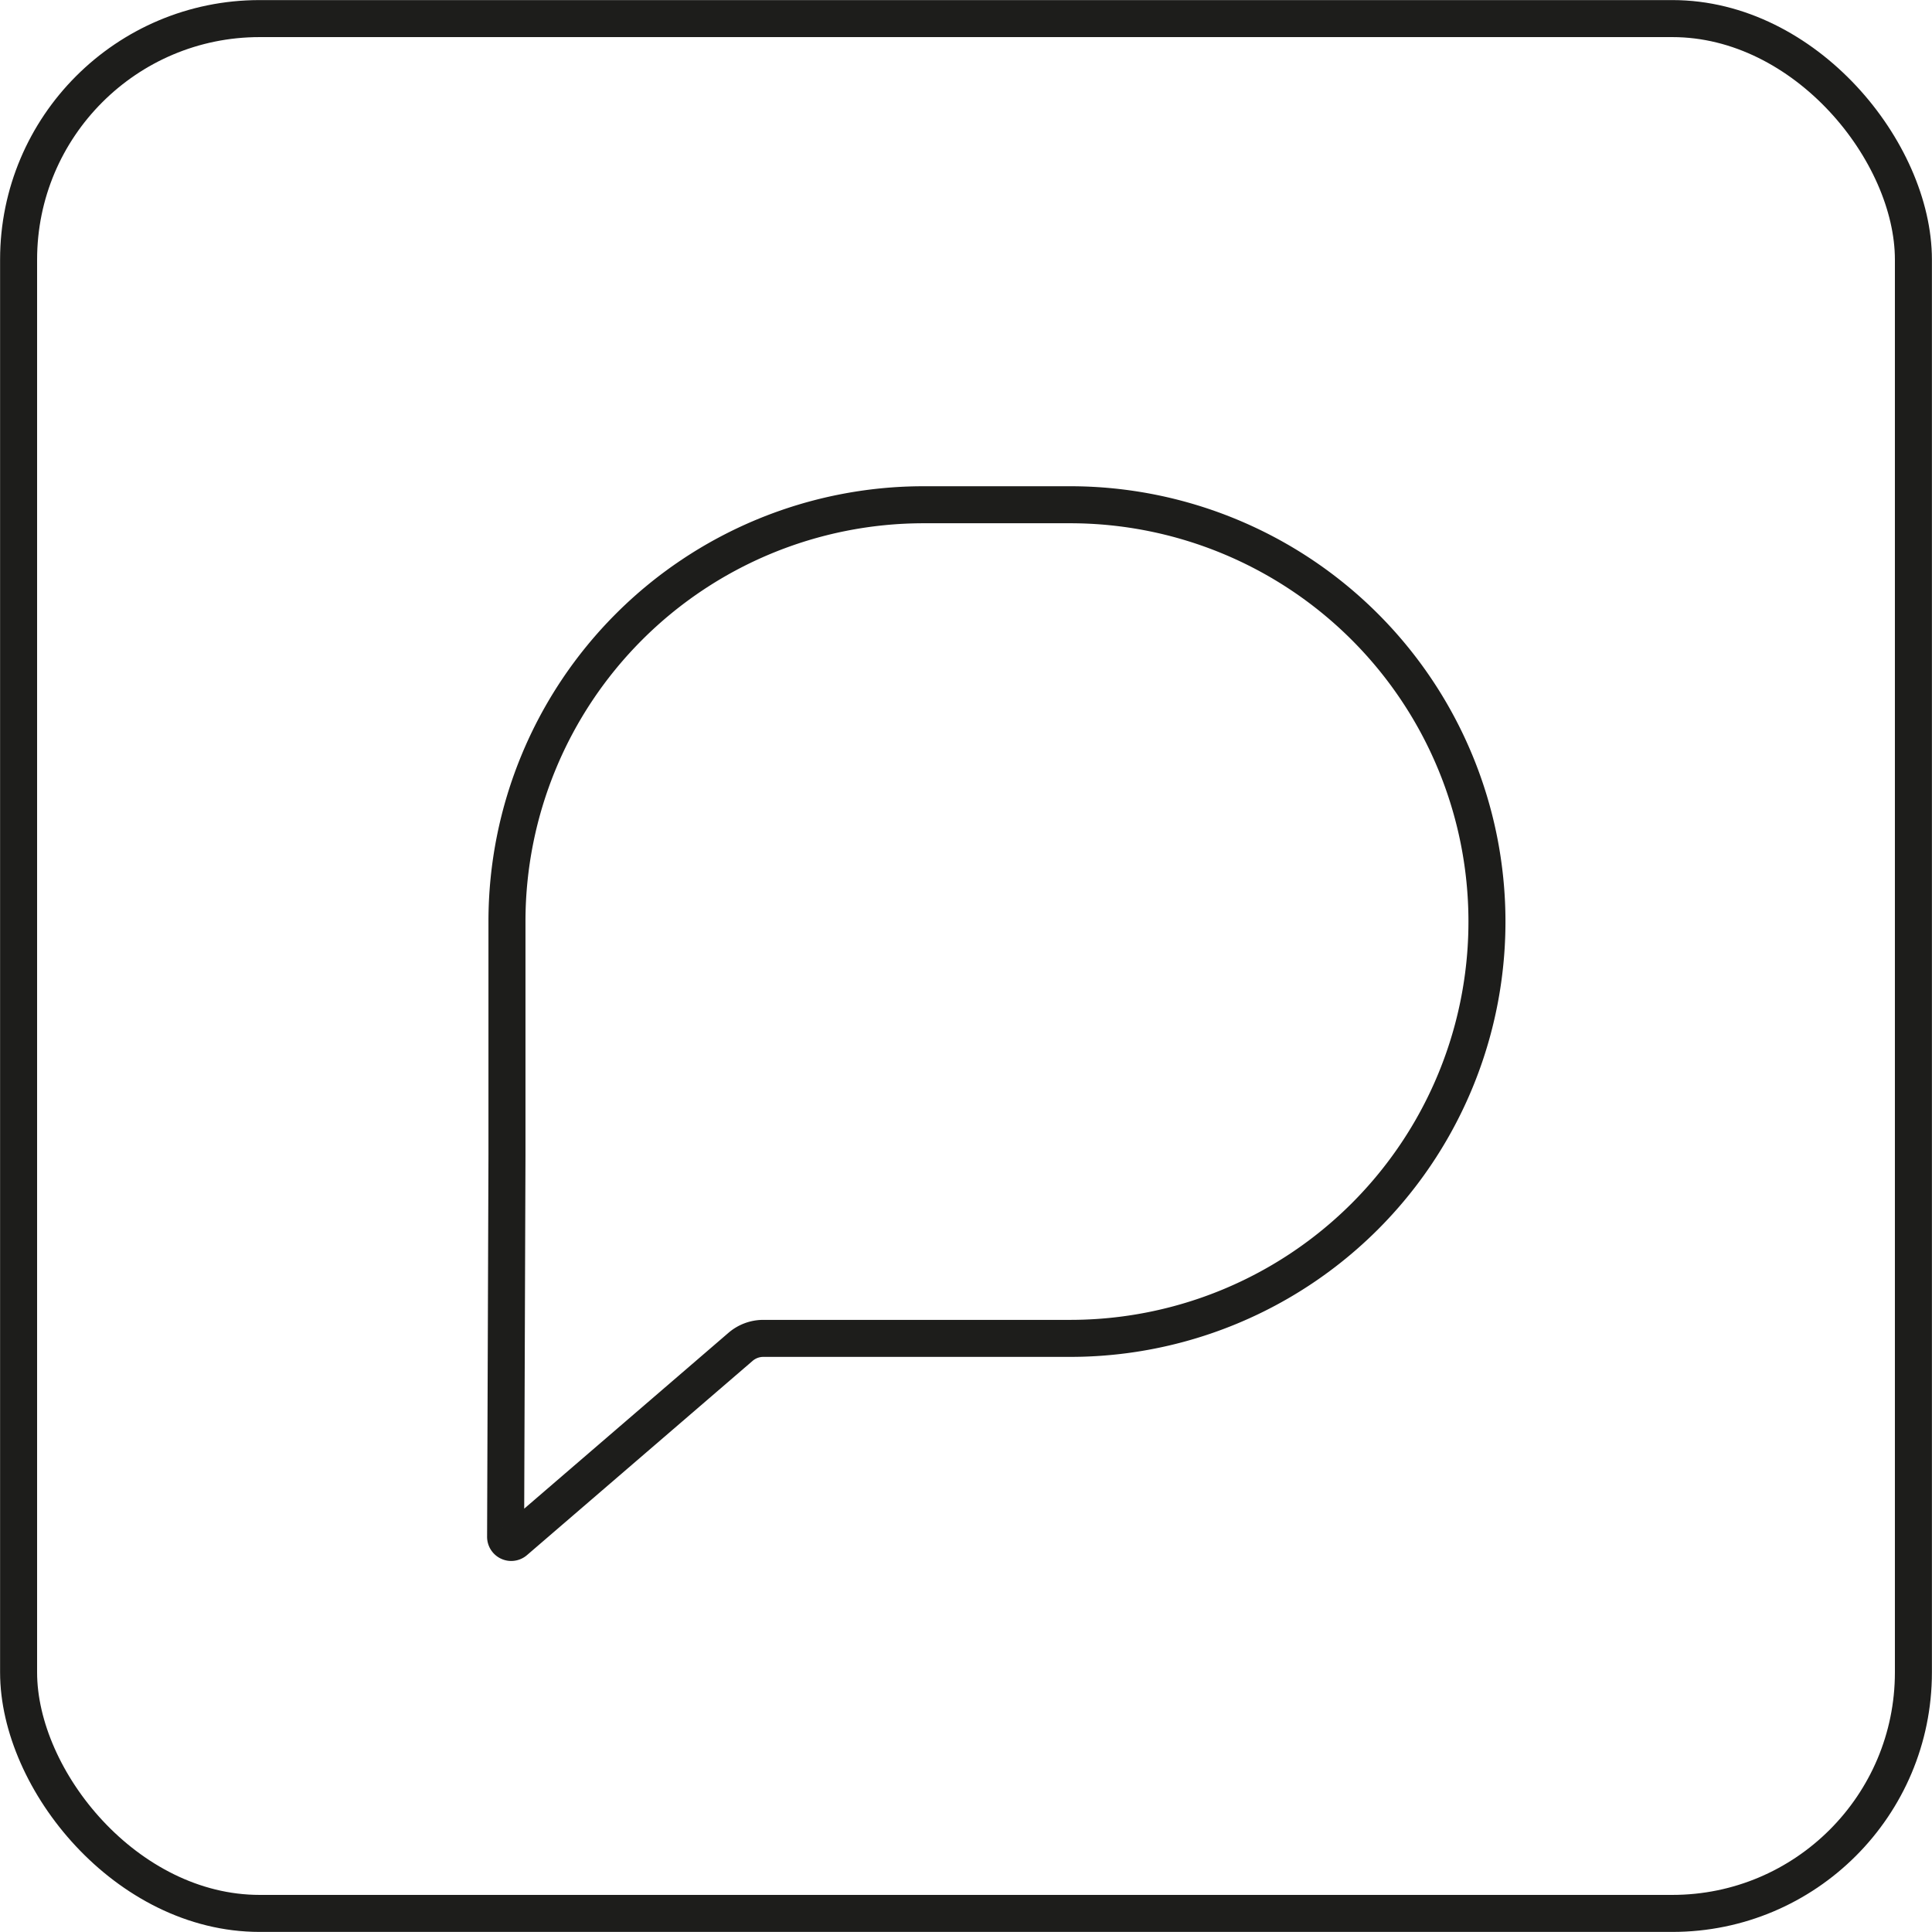 <svg xmlns="http://www.w3.org/2000/svg" xmlns:xlink="http://www.w3.org/1999/xlink" viewBox="0 0 113.26 113.26"><defs><style>.cls-1,.cls-3{fill:none;}.cls-2{clip-path:url(#clip-path);}.cls-3{stroke:#1d1d1b;stroke-miterlimit:10;stroke-width:2.17px;}</style><clipPath id="clip-path" transform="translate(0)"><rect class="cls-1" width="113.26" height="113.26"/></clipPath></defs><g id="Layer_2" data-name="Layer 2"><g id="Layer_1-2" data-name="Layer 1"><g id="talk"><g class="cls-2"><g class="cls-2"><rect class="cls-3" x="1.09" y="1.09" width="111.08" height="111.08" rx="14.13"/><path class="cls-3" d="M87.17,54A24.43,24.43,0,0,1,62.74,78.46h-18a2.05,2.05,0,0,0-1.32.49L30.19,90.34a.33.33,0,0,1-.55-.25l.08-22.36V54A24.43,24.43,0,0,1,54.15,29.59h8.59A24.44,24.44,0,0,1,87.17,54Z" transform="translate(0)"/></g></g></g></g></g></svg>